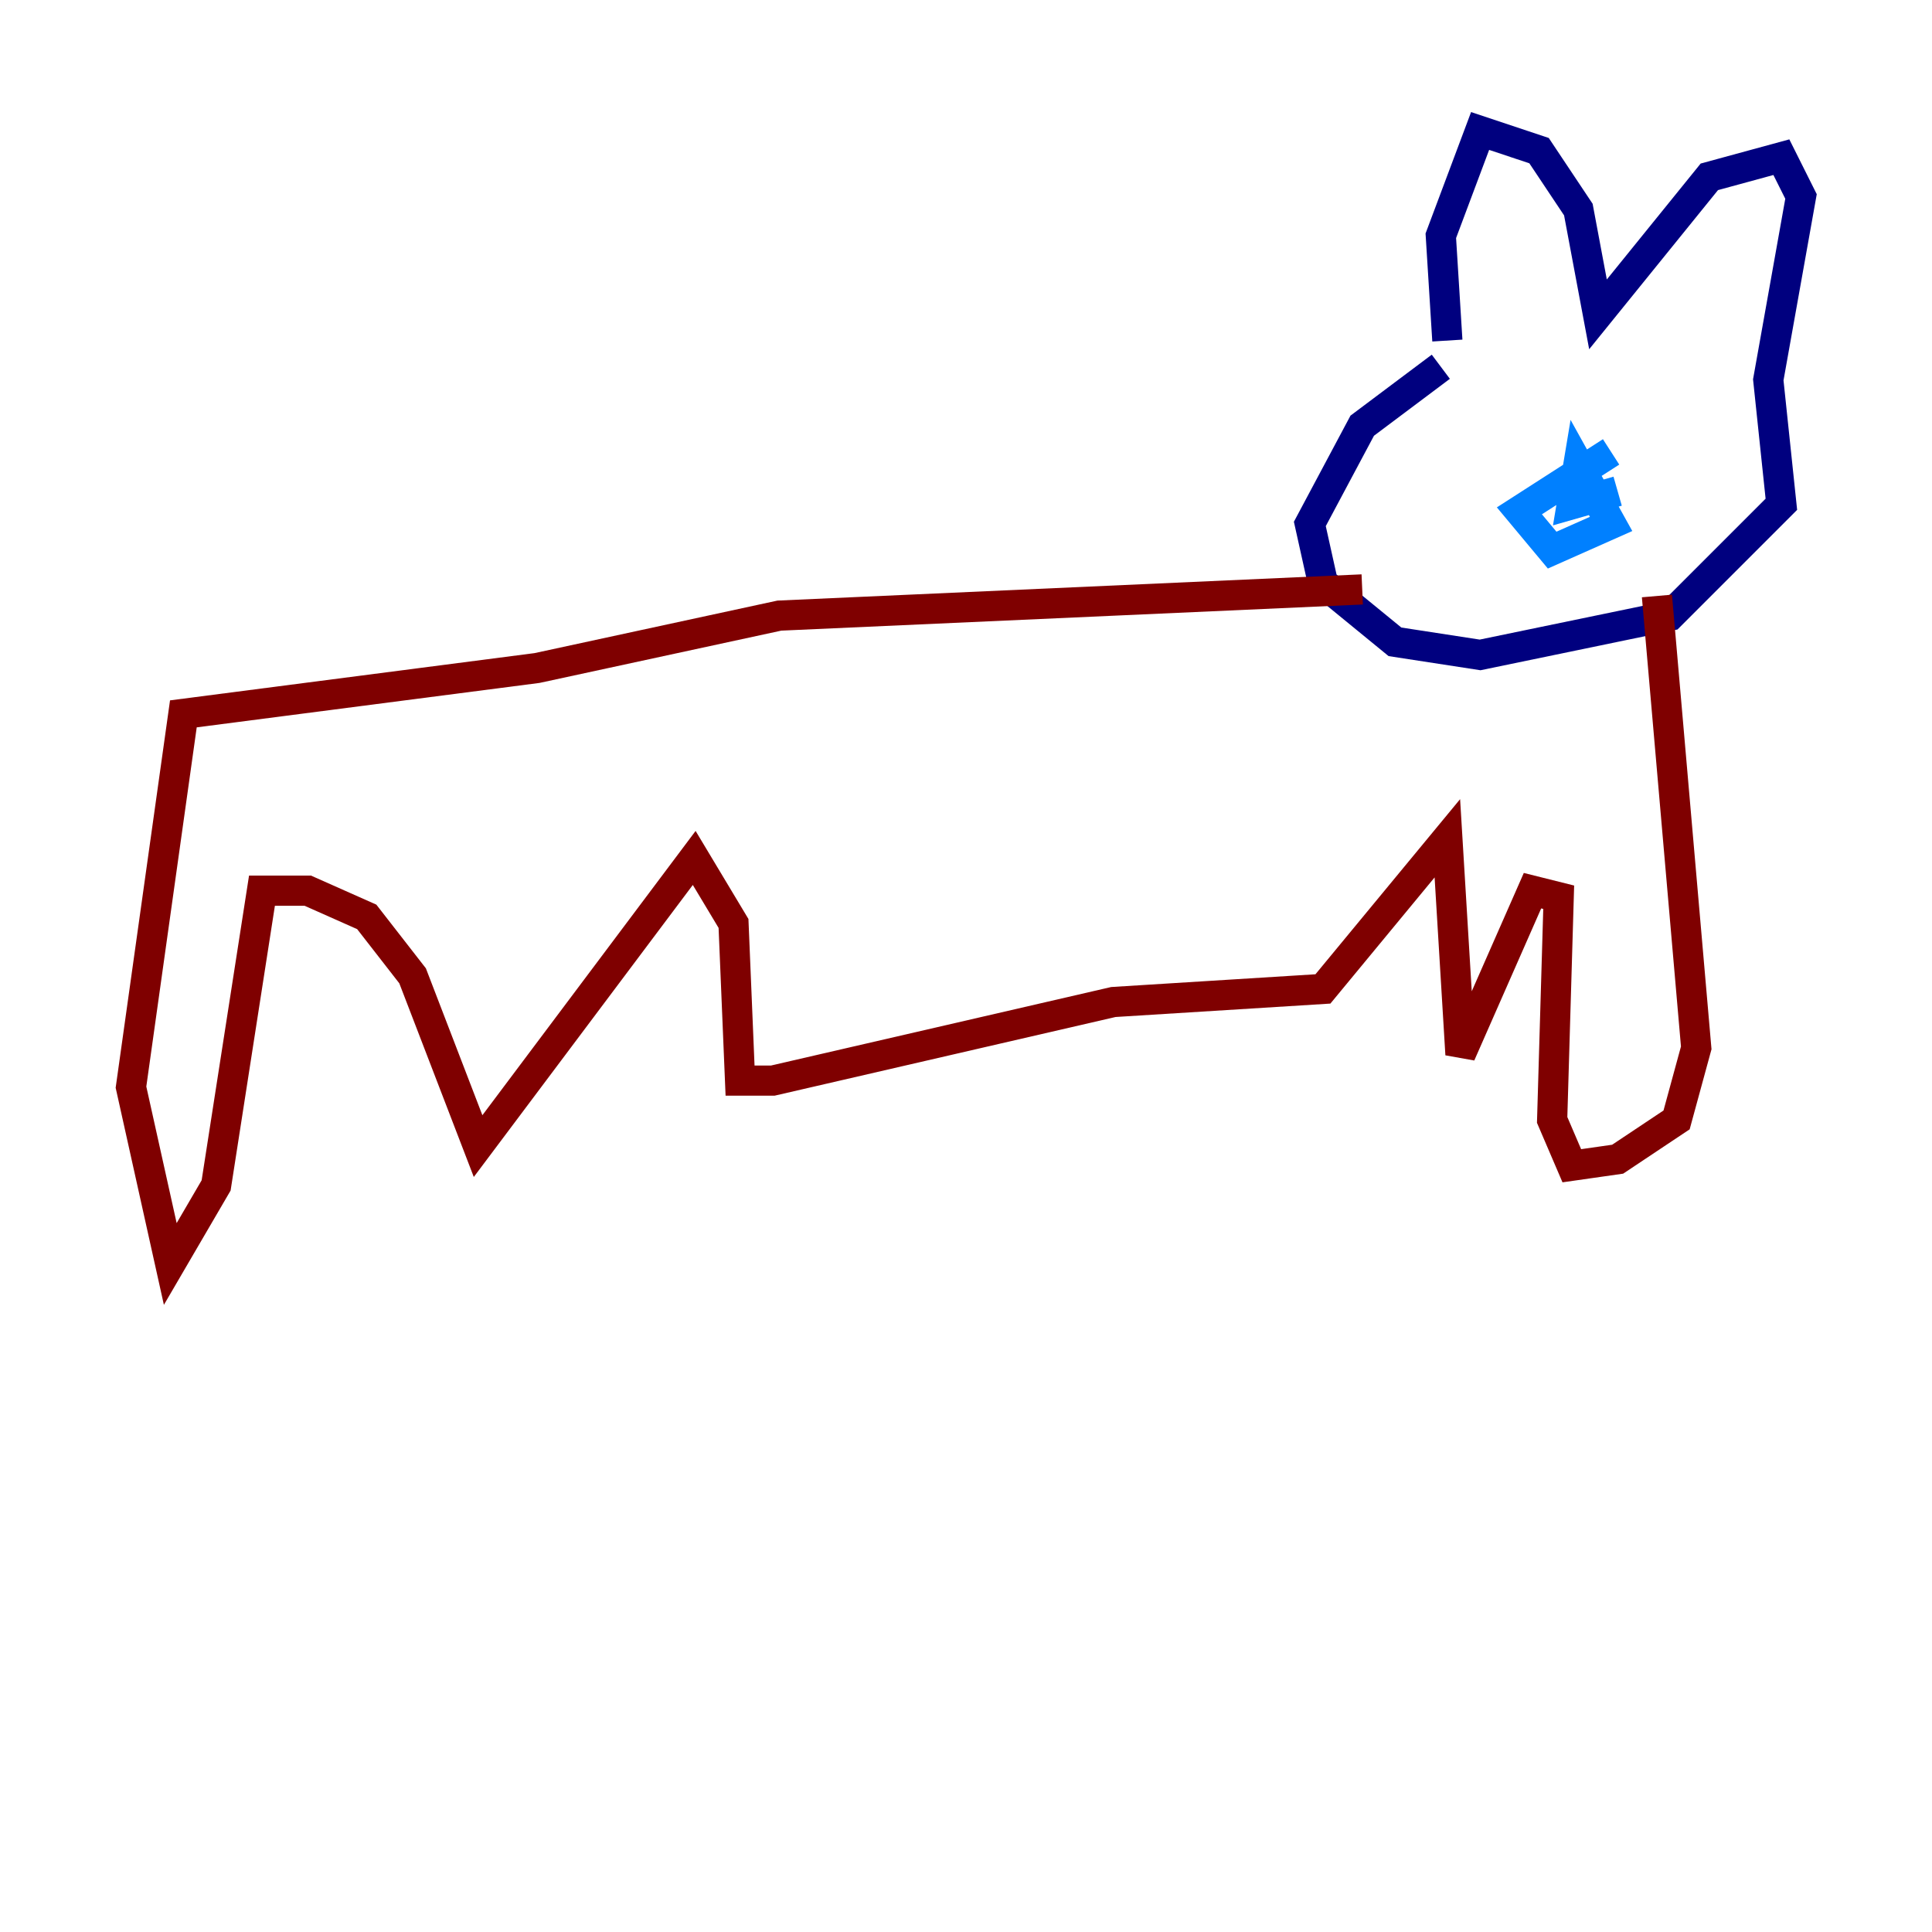 <?xml version="1.0" encoding="utf-8" ?>
<svg baseProfile="tiny" height="128" version="1.2" viewBox="0,0,128,128" width="128" xmlns="http://www.w3.org/2000/svg" xmlns:ev="http://www.w3.org/2001/xml-events" xmlns:xlink="http://www.w3.org/1999/xlink"><defs /><polyline fill="none" points="95.891,22.563 95.458,15.62 98.061,8.678 101.966,9.98 104.57,13.885 105.871,20.827 113.248,11.715 118.02,10.414 119.322,13.017 117.153,25.166 118.02,33.41 110.644,40.786 98.061,43.39 92.42,42.522 87.647,38.617 86.78,34.712 90.251,28.203 95.458,24.298" stroke="#00007f" stroke-width="2" /><polyline fill="none" points="106.739,29.939 100.664,33.844 102.834,36.447 106.739,34.712 104.57,30.807 104.136,33.41 107.173,32.542" stroke="#0080ff" stroke-width="2" /><polyline fill="none" points="100.664,25.6 100.664,25.6" stroke="#7cff79" stroke-width="2" /><polyline fill="none" points="111.078,26.468 111.078,26.468" stroke="#ff9400" stroke-width="2" /><polyline fill="none" points="90.251,39.051 51.634,40.786 35.58,44.258 12.149,47.295 8.678,72.027 11.281,83.742 14.319,78.536 17.356,59.01 20.393,59.01 24.298,60.746 27.336,64.651 31.675,75.932 45.993,56.841 48.597,61.18 49.031,71.593 51.2,71.593 73.763,66.386 87.647,65.519 95.891,55.539 96.759,69.858 101.532,59.01 103.268,59.444 102.834,74.197 104.136,77.234 107.173,76.8 111.078,74.197 112.38,69.424 109.776,39.485" stroke="#7f0000" stroke-width="2" /></svg>